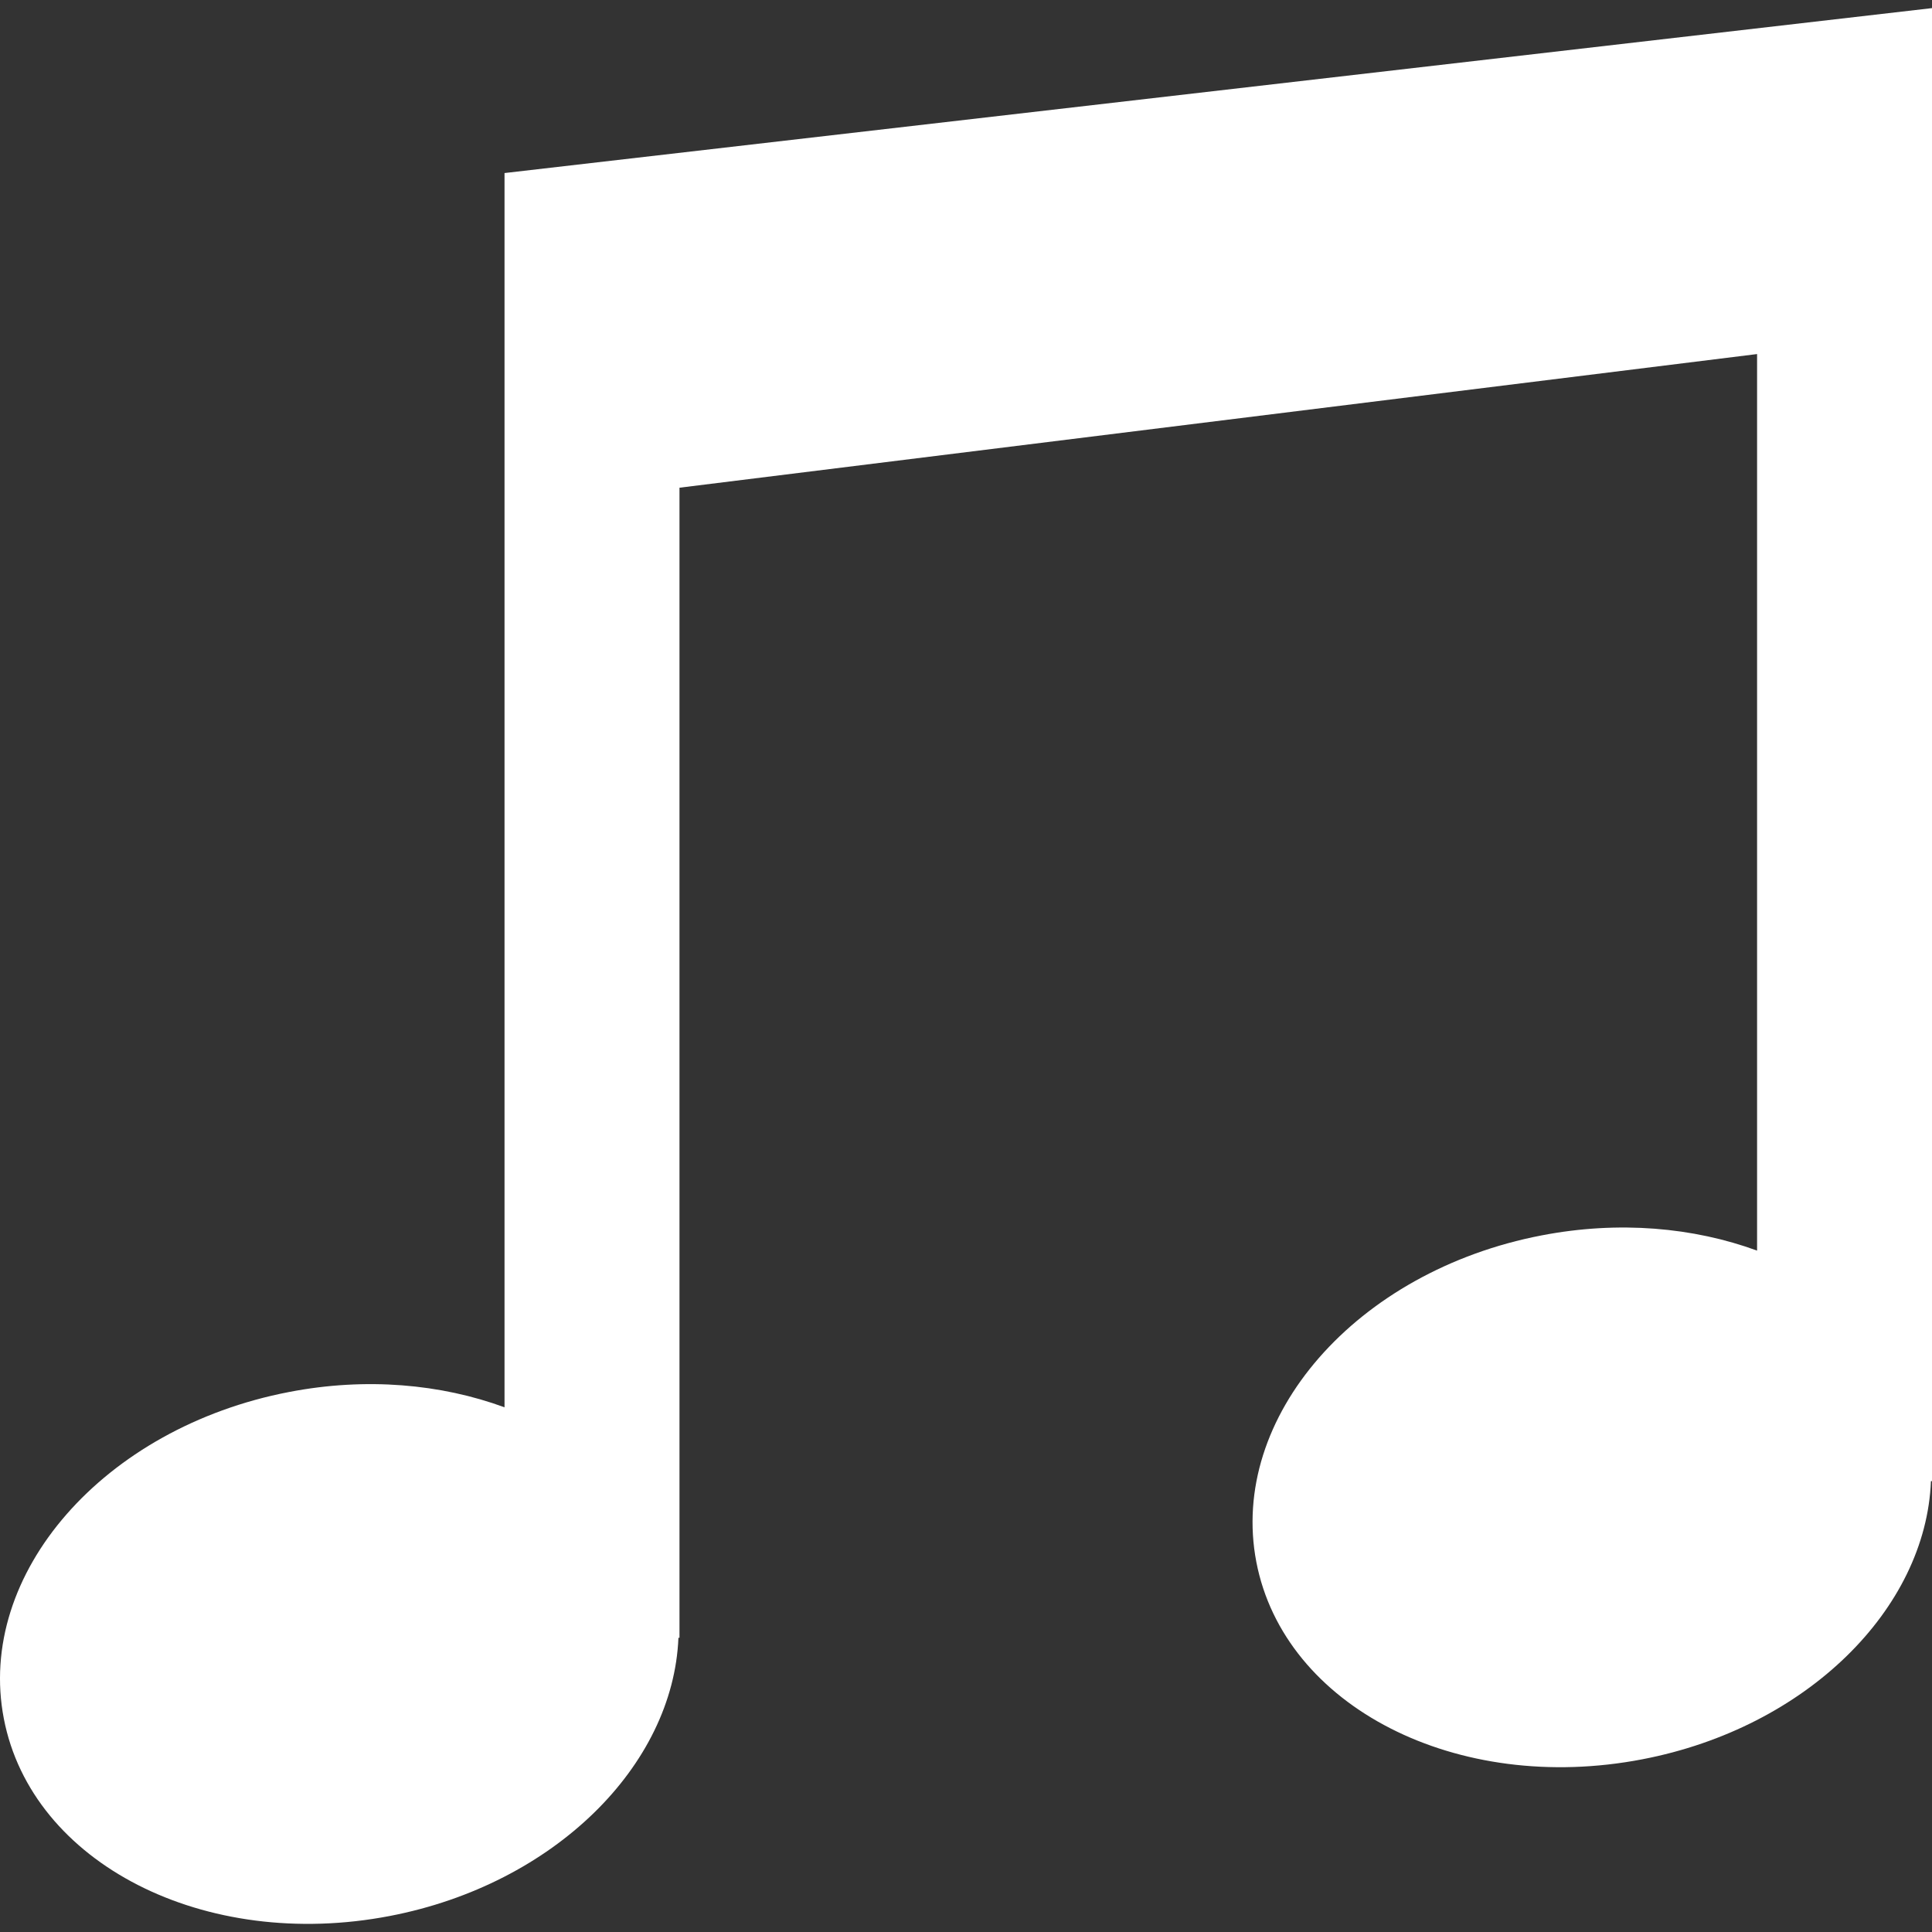 <!--?xml version="1.0" encoding="utf-8"?-->
<!-- Generator: Adobe Illustrator 18.1.1, SVG Export Plug-In . SVG Version: 6.00 Build 0)  -->

<svg version="1.1" id="_x32_" xmlns="http://www.w3.org/2000/svg" xmlns:xlink="http://www.w3.org/1999/xlink" x="0px" y="0px" viewBox="0 0 512 512" style="width: 128px; height: 128px; opacity: 1;" xml:space="preserve">
<rect x="0" y="0" width="512" height="512" fill="#333333" stroke="none"/>
<style type="text/css">
	.st0{fill:#4B4B4B;}
</style>
<g>
	<path class="st0" d="M133.703,45.86v86.43v240.66c-16.8-6.173-36.654-8.012-57.11-4.054c-49.141,9.454-82.977,48.227-75.577,86.559
		c7.389,38.353,53.195,61.757,102.326,52.292c43.602-8.4,75.093-39.892,76.449-73.727h0.28V129.246L465.644,93.83v237.595
		c-16.811-6.162-36.644-7.98-57.1-4.033c-49.152,9.443-82.966,48.217-75.6,86.559c7.389,38.342,53.185,61.746,102.327,52.271
		c43.612-8.389,75.115-39.892,76.449-73.706H512V90.785V2.152L133.703,45.86z" style="fill: rgb(255, 255, 255);"></path>
</g>
</svg>
